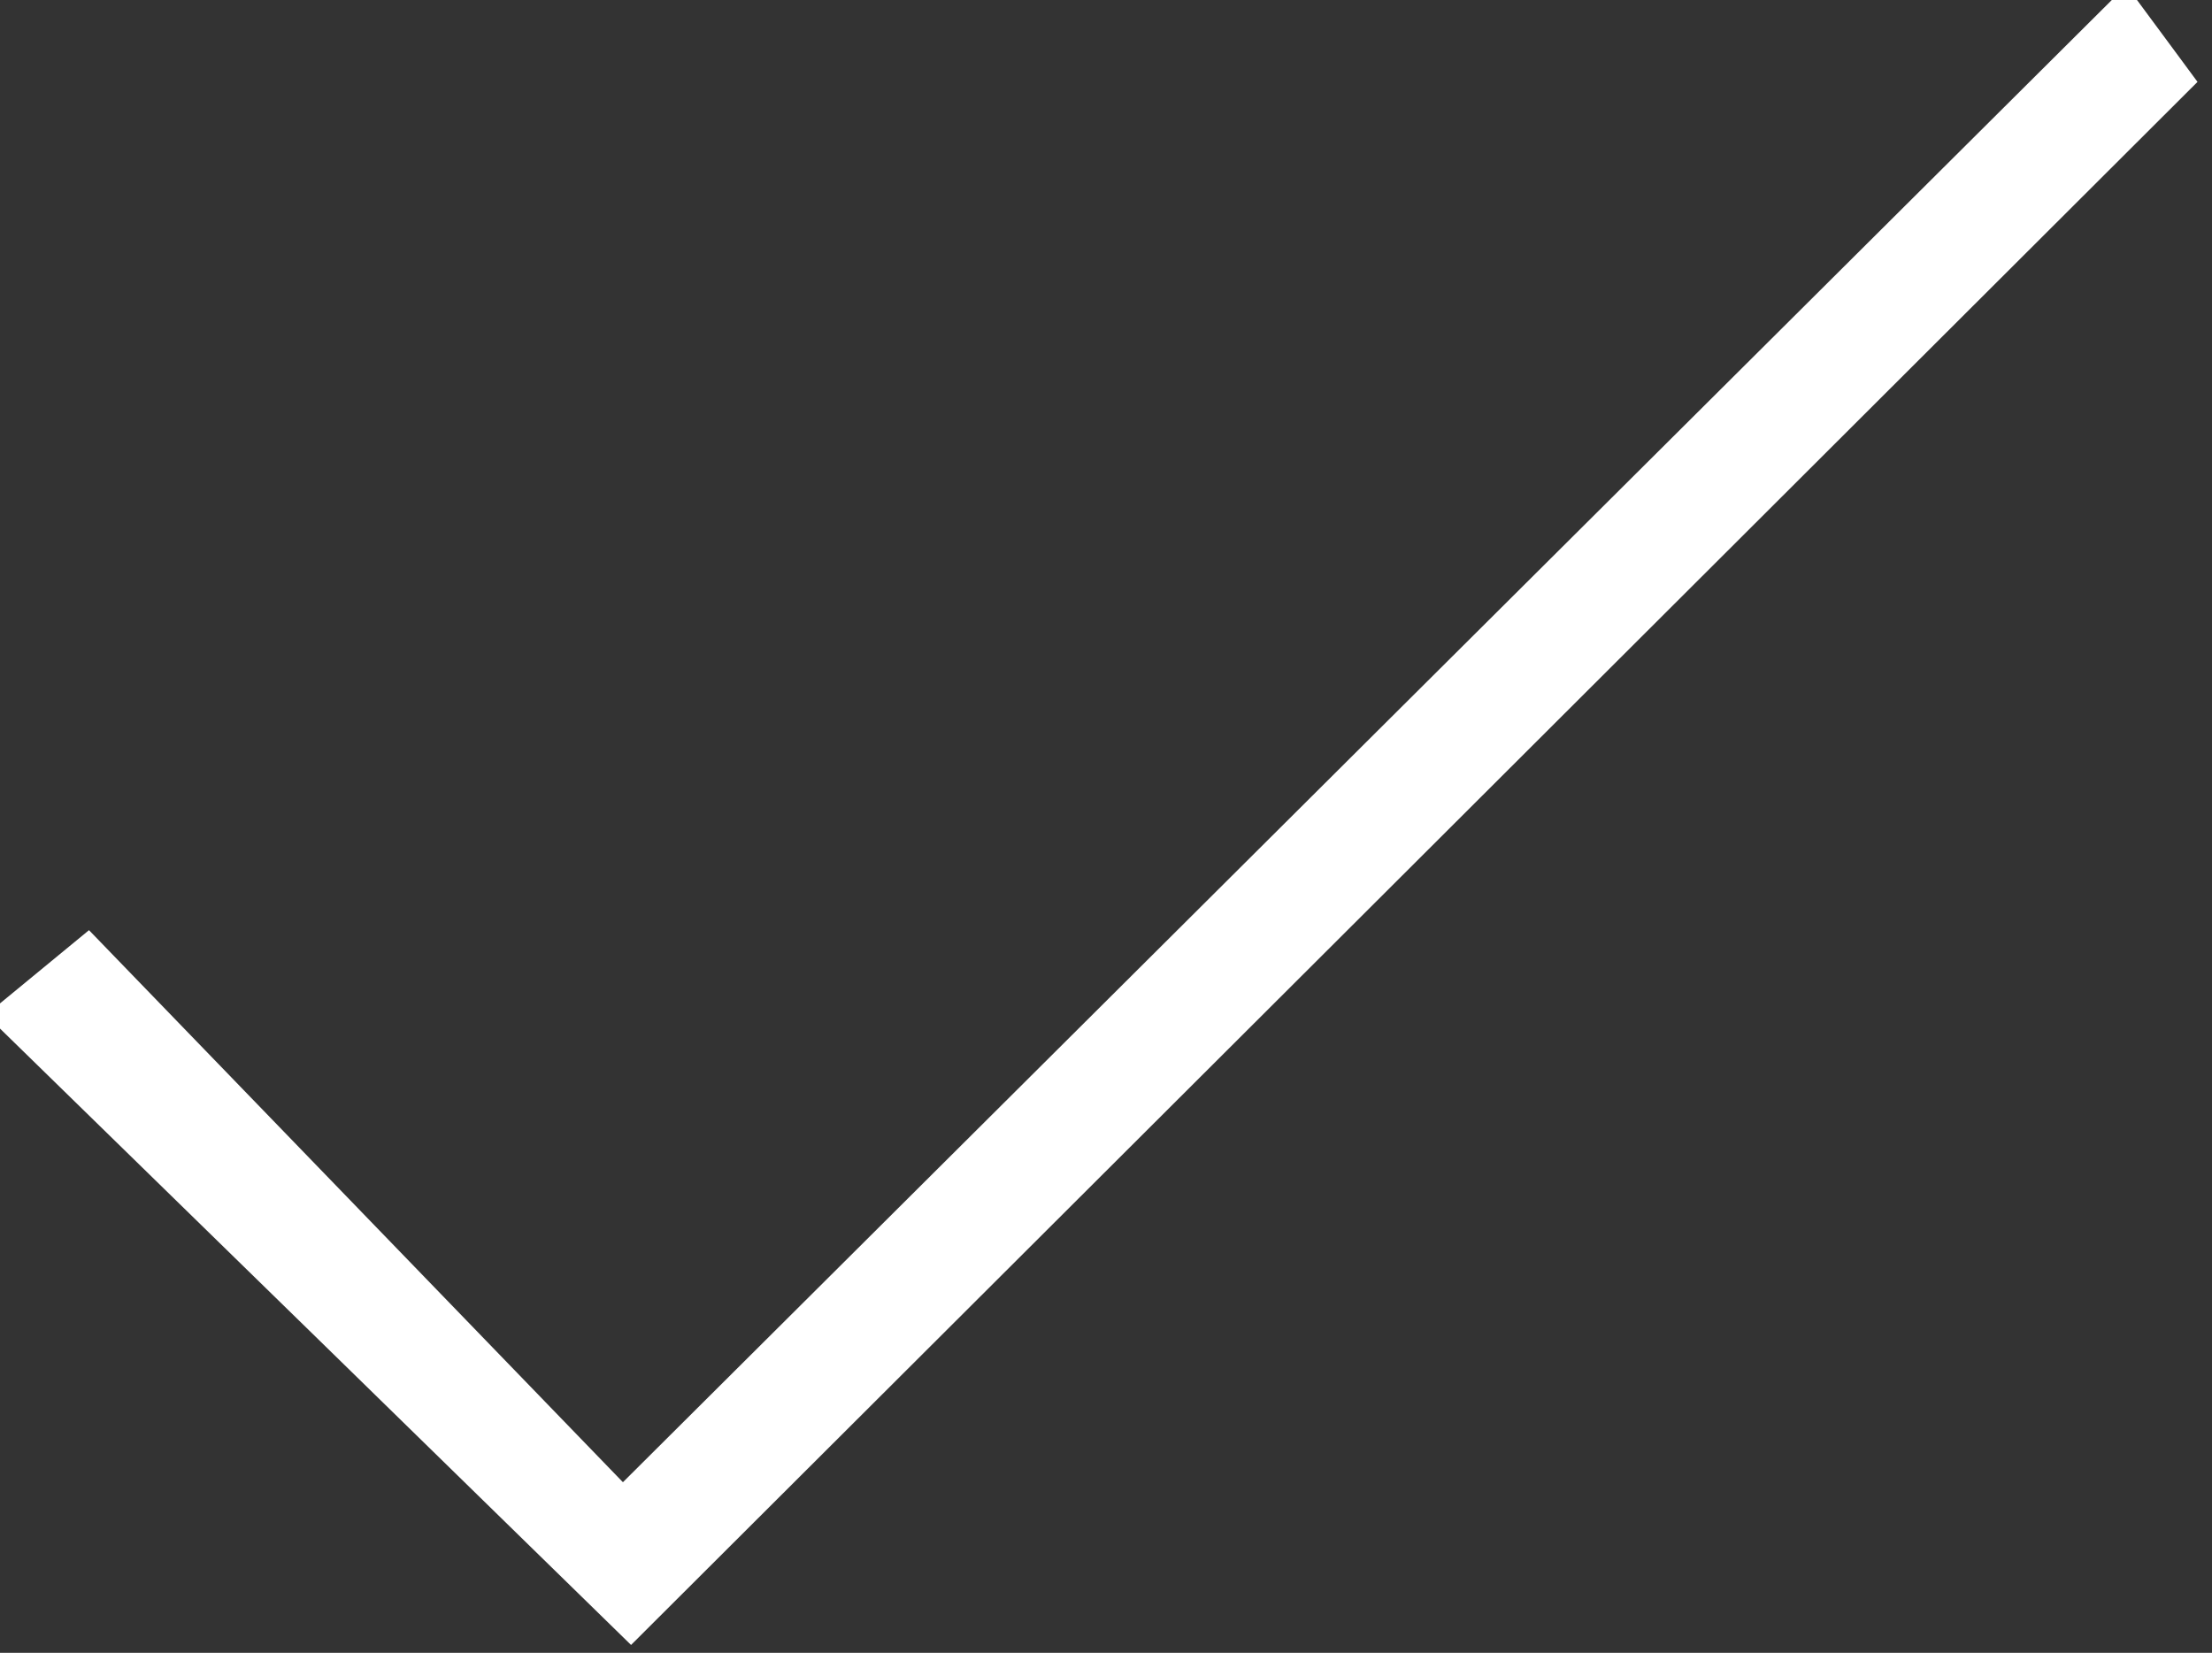 <svg width="87" height="65" viewBox="0 0 87 65" fill="none" xmlns="http://www.w3.org/2000/svg">
<rect x="0" y="0" width="87" height="65" fill="#333333" stroke="none"/>
<g clip-path="url(#clip0_17_956)">
<path d="M84.05 0C84.91 1.17 85.78 2.33 86.43 3.22C65.97 23.64 45.54 44.02 24.82 64.69C16.79 56.84 8.39 48.64 0 40.45C0 40.12 0 39.79 0 39.46C1.13 38.53 2.26 37.6 3.5 36.58C10.43 43.74 17.34 50.89 24.5 58.29C44.64 38.23 63.85 19.12 83.06 0C83.39 0 83.72 0 84.05 0Z" fill="white"/>
</g>
<defs>
<clipPath id="clip0_17_956">
<rect width="87" height="65" fill="white"/>
</clipPath>
</defs>
</svg>
